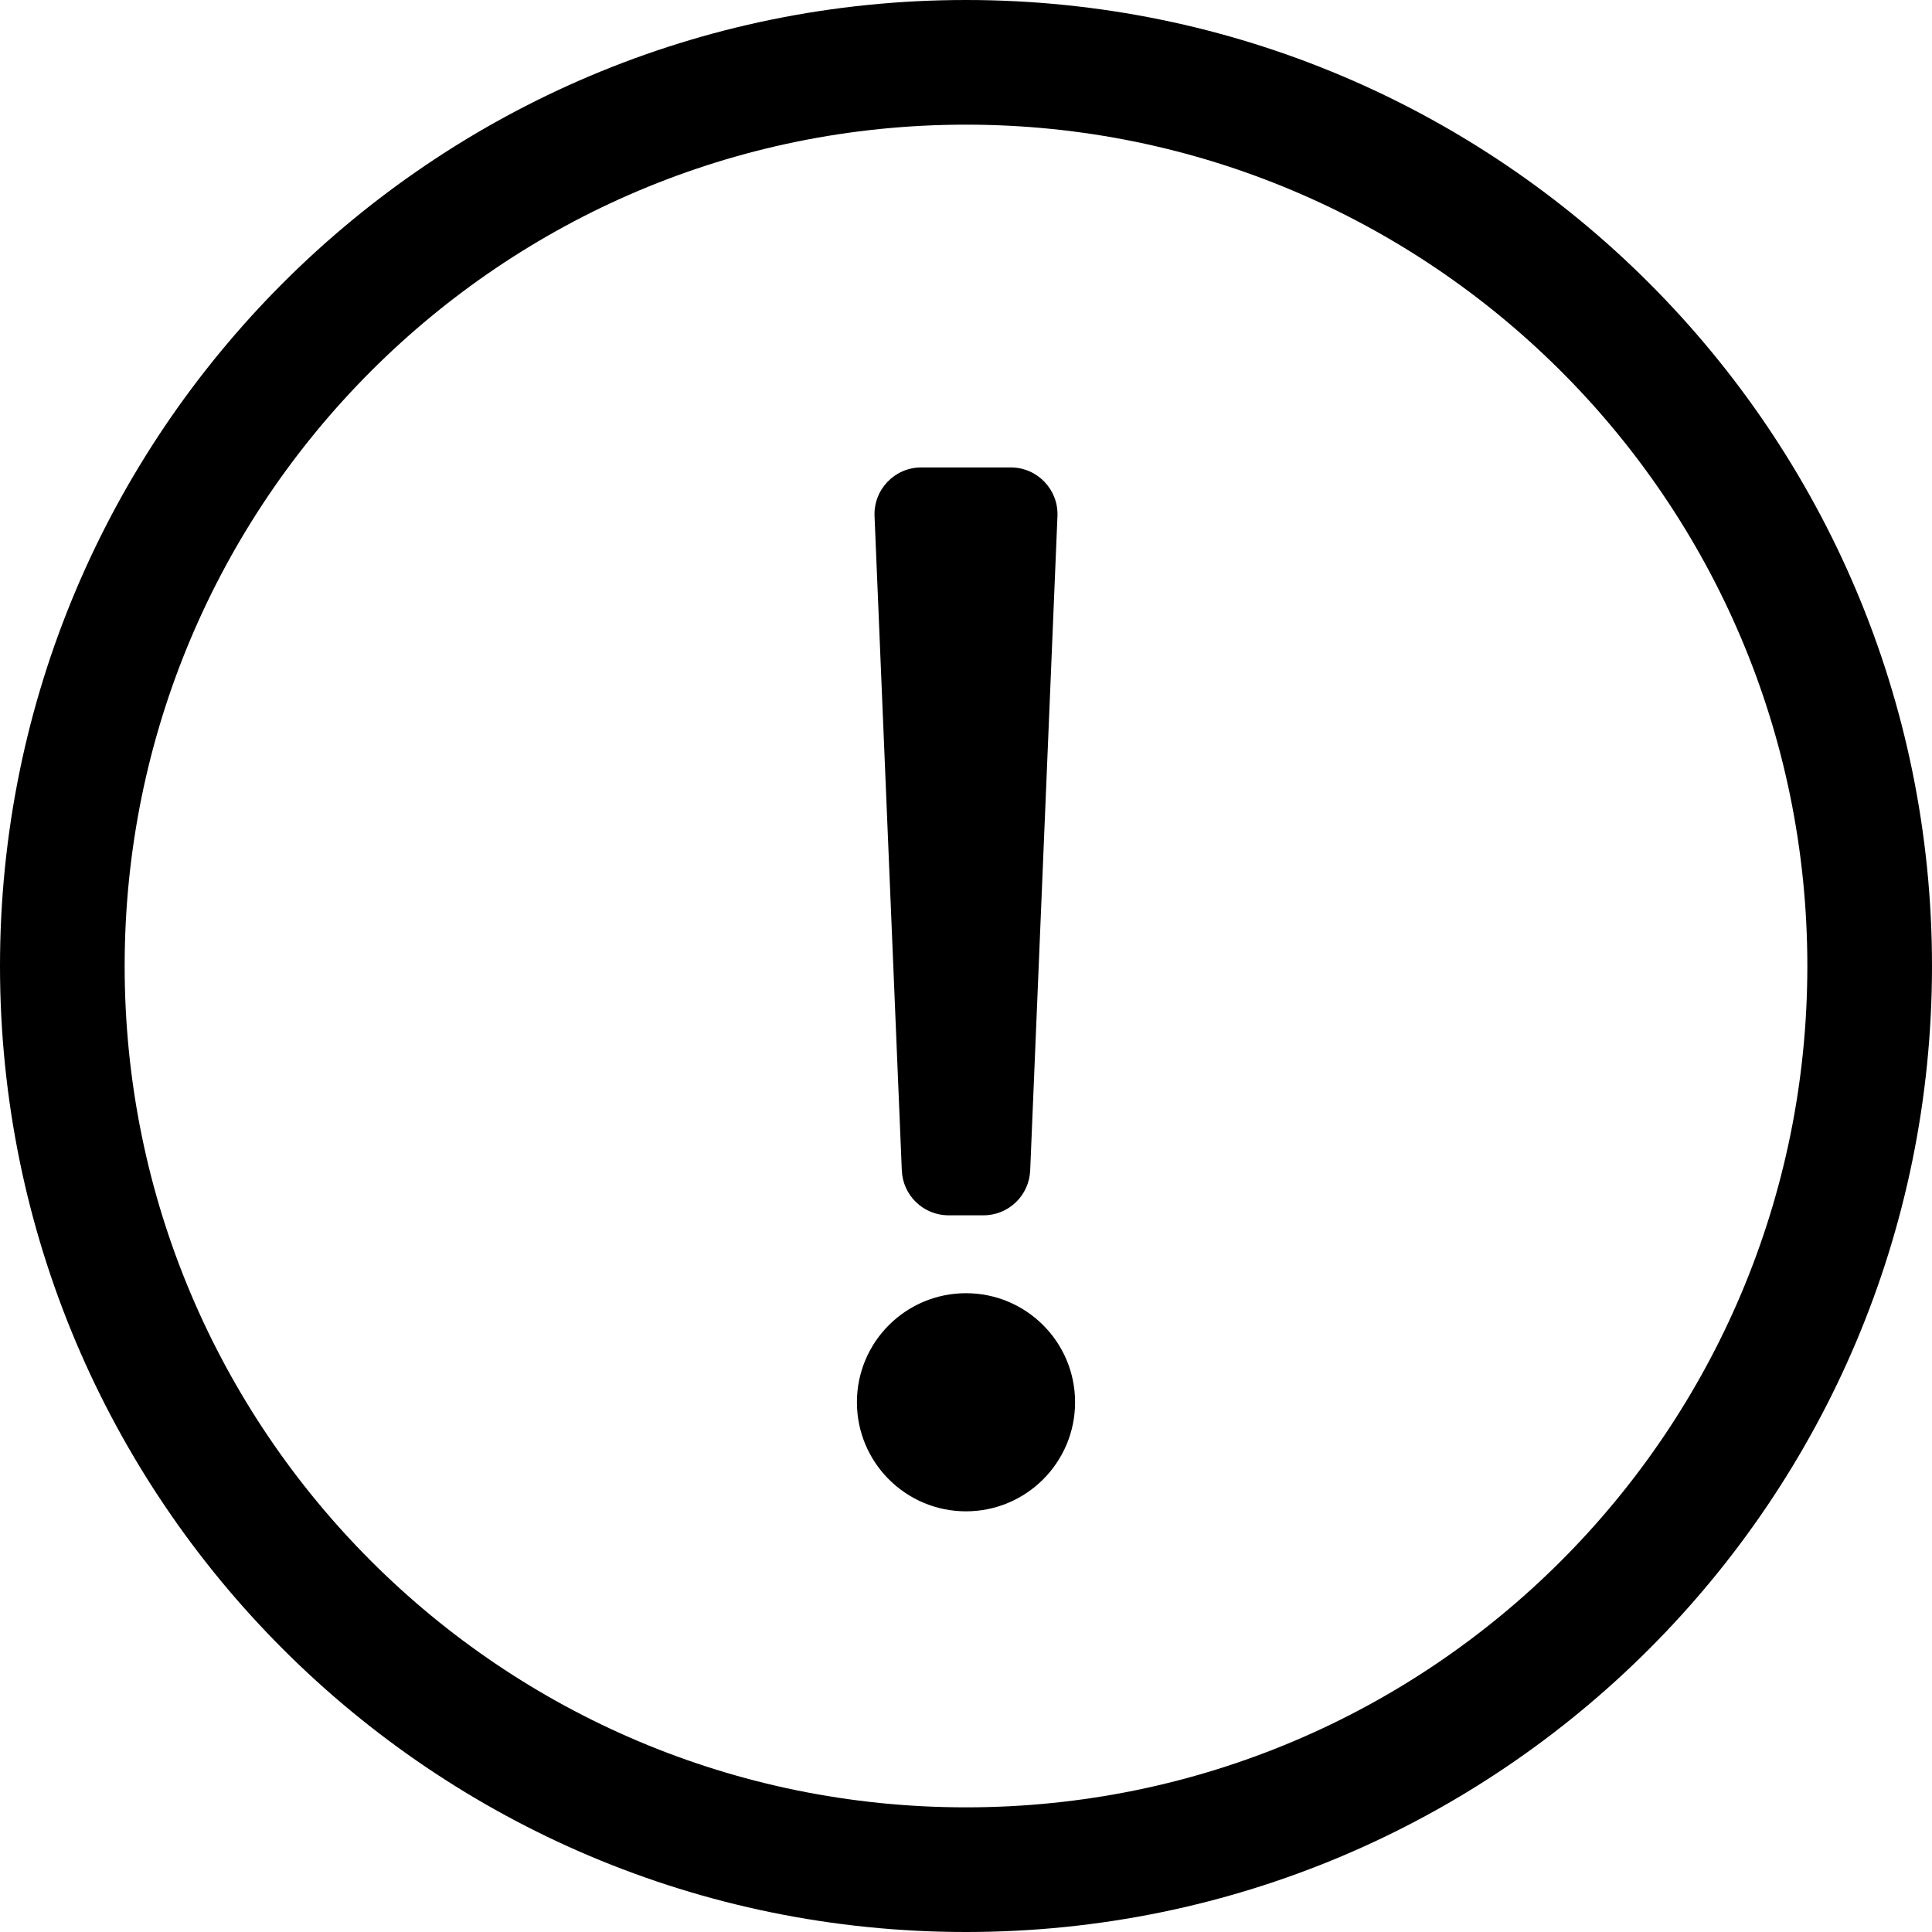 <?xml version="1.0" encoding="UTF-8"?>
<svg width="50px" height="50px" viewBox="0 0 50 50" version="1.1" xmlns="http://www.w3.org/2000/svg" xmlns:xlink="http://www.w3.org/1999/xlink">
    <title>5CBB7BC6-7954-49D9-B0FF-BD542EB2F7FC</title>
    <defs>
        <filter color-interpolation-filters="auto" id="filter-1">
            <feColorMatrix in="SourceGraphic" type="matrix" values="0 0 0 0 1 0 0 0 0 1 0 0 0 0 1 0 0 0 1 0"></feColorMatrix>
        </filter>
    </defs>
    <g id="Page-1" stroke="none" stroke-width="1" fill="none" fill-rule="evenodd">
        <g id="exclamation-circle-light" transform="translate(-637, -489)" filter="url(#filter-1)">
            <g transform="translate(637, 489)">
                <path d="M25,3.226 C36.958,3.226 46.774,12.911 46.774,25 C46.774,37.025 37.035,46.774 25,46.774 C12.979,46.774 3.226,37.04 3.226,25 C3.226,12.984 12.964,3.226 25,3.226 M25,0 C11.194,0 0,11.198 0,25 C0,38.81 11.194,50 25,50 C38.806,50 50,38.81 50,25 C50,11.198 38.806,0 25,0 Z M23.842,12.097 L26.158,12.097 C26.846,12.097 27.395,12.67 27.367,13.357 L26.661,30.292 C26.634,30.94 26.101,31.452 25.453,31.452 L24.547,31.452 C23.899,31.452 23.366,30.94 23.339,30.292 L22.633,13.357 C22.605,12.67 23.154,12.097 23.842,12.097 Z M25,33.468 C23.441,33.468 22.177,34.731 22.177,36.29 C22.177,37.849 23.441,39.113 25,39.113 C26.559,39.113 27.823,37.849 27.823,36.29 C27.823,34.731 26.559,33.468 25,33.468 Z" id="Shape" fill="#000000" fill-rule="nonzero"></path>
            </g>
        </g>
    </g>
</svg>